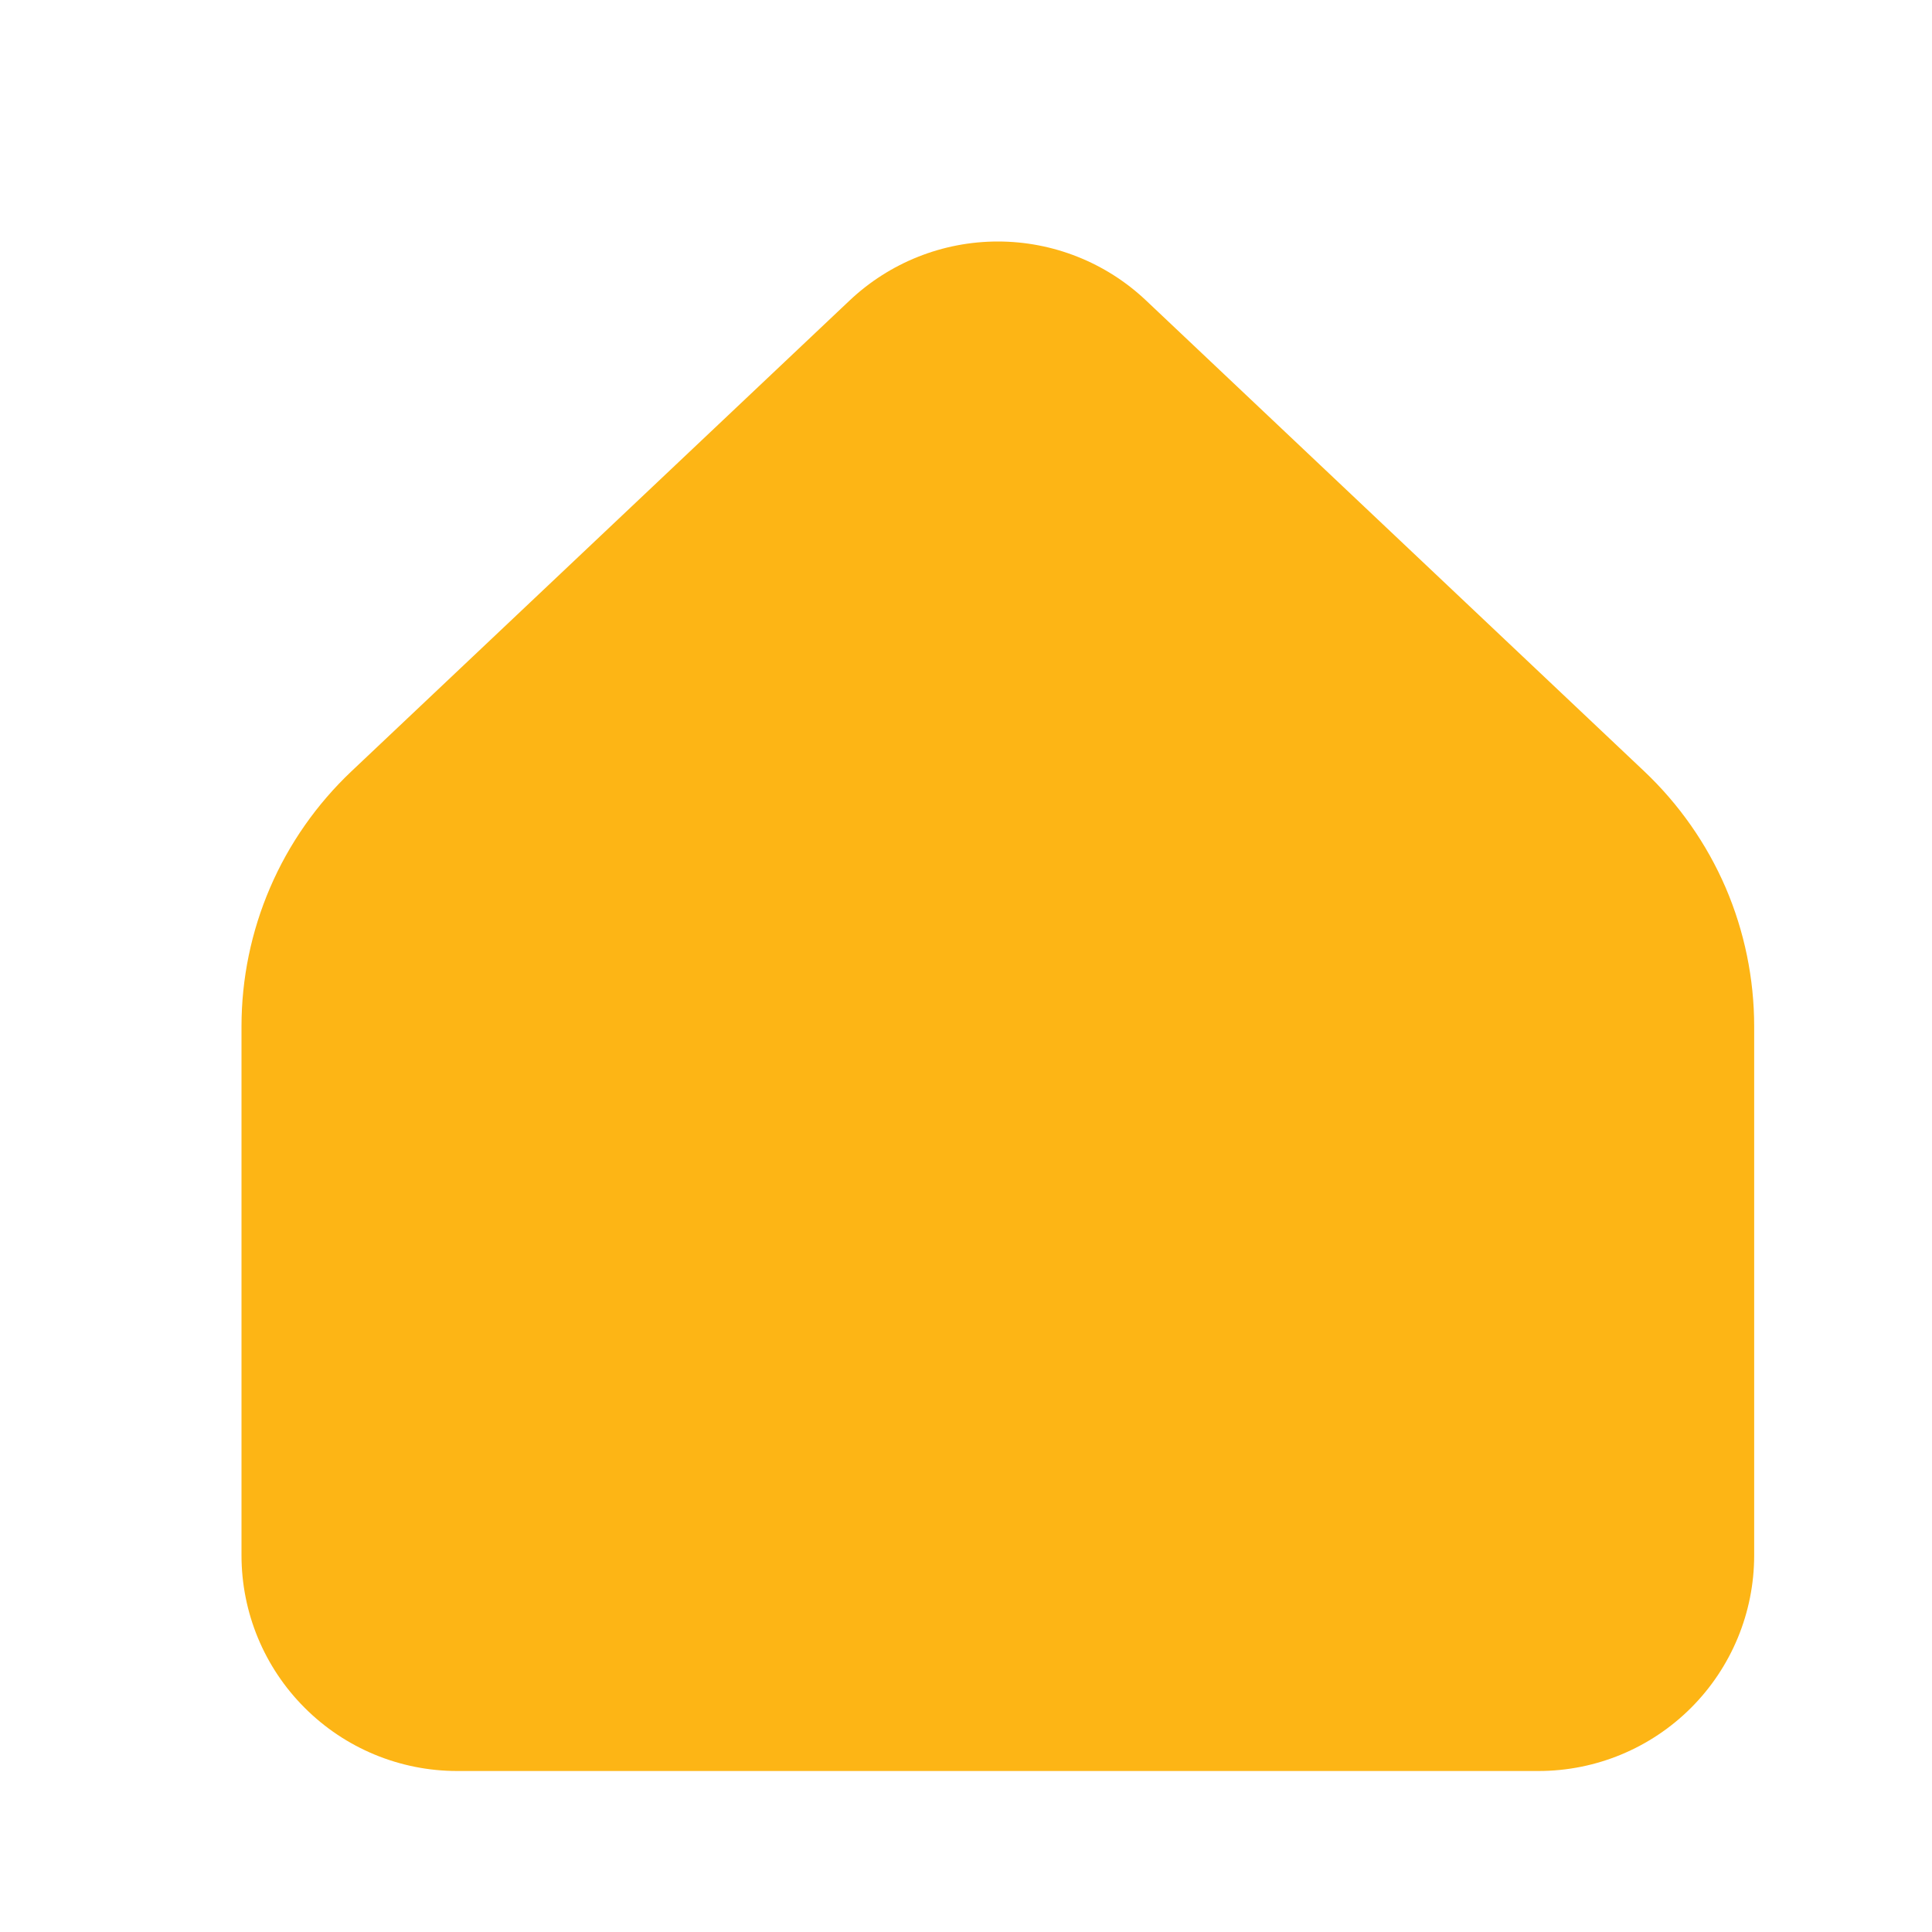 <svg width="24" height="24" viewBox="0 0 24 24" fill="none" xmlns="http://www.w3.org/2000/svg">
<path fill-rule="evenodd" clip-rule="evenodd" d="M21.791 12.751V19.321C21.791 20.032 21.509 20.713 21.007 21.215C20.504 21.718 19.823 22 19.112 22H5.679C4.969 22 4.287 21.718 3.785 21.215C3.282 20.713 3 20.032 3 19.321V12.751C3 12.157 3.121 11.57 3.356 11.025C3.59 10.481 3.934 9.99 4.365 9.582M4.365 9.582L10.555 3.732C11.053 3.262 11.711 3 12.396 3C13.08 3 13.739 3.262 14.236 3.732L20.426 9.582C20.857 9.99 21.201 10.481 21.436 11.025C21.67 11.57 21.791 12.157 21.791 12.751" fill="#FDB515"/>
</svg>
